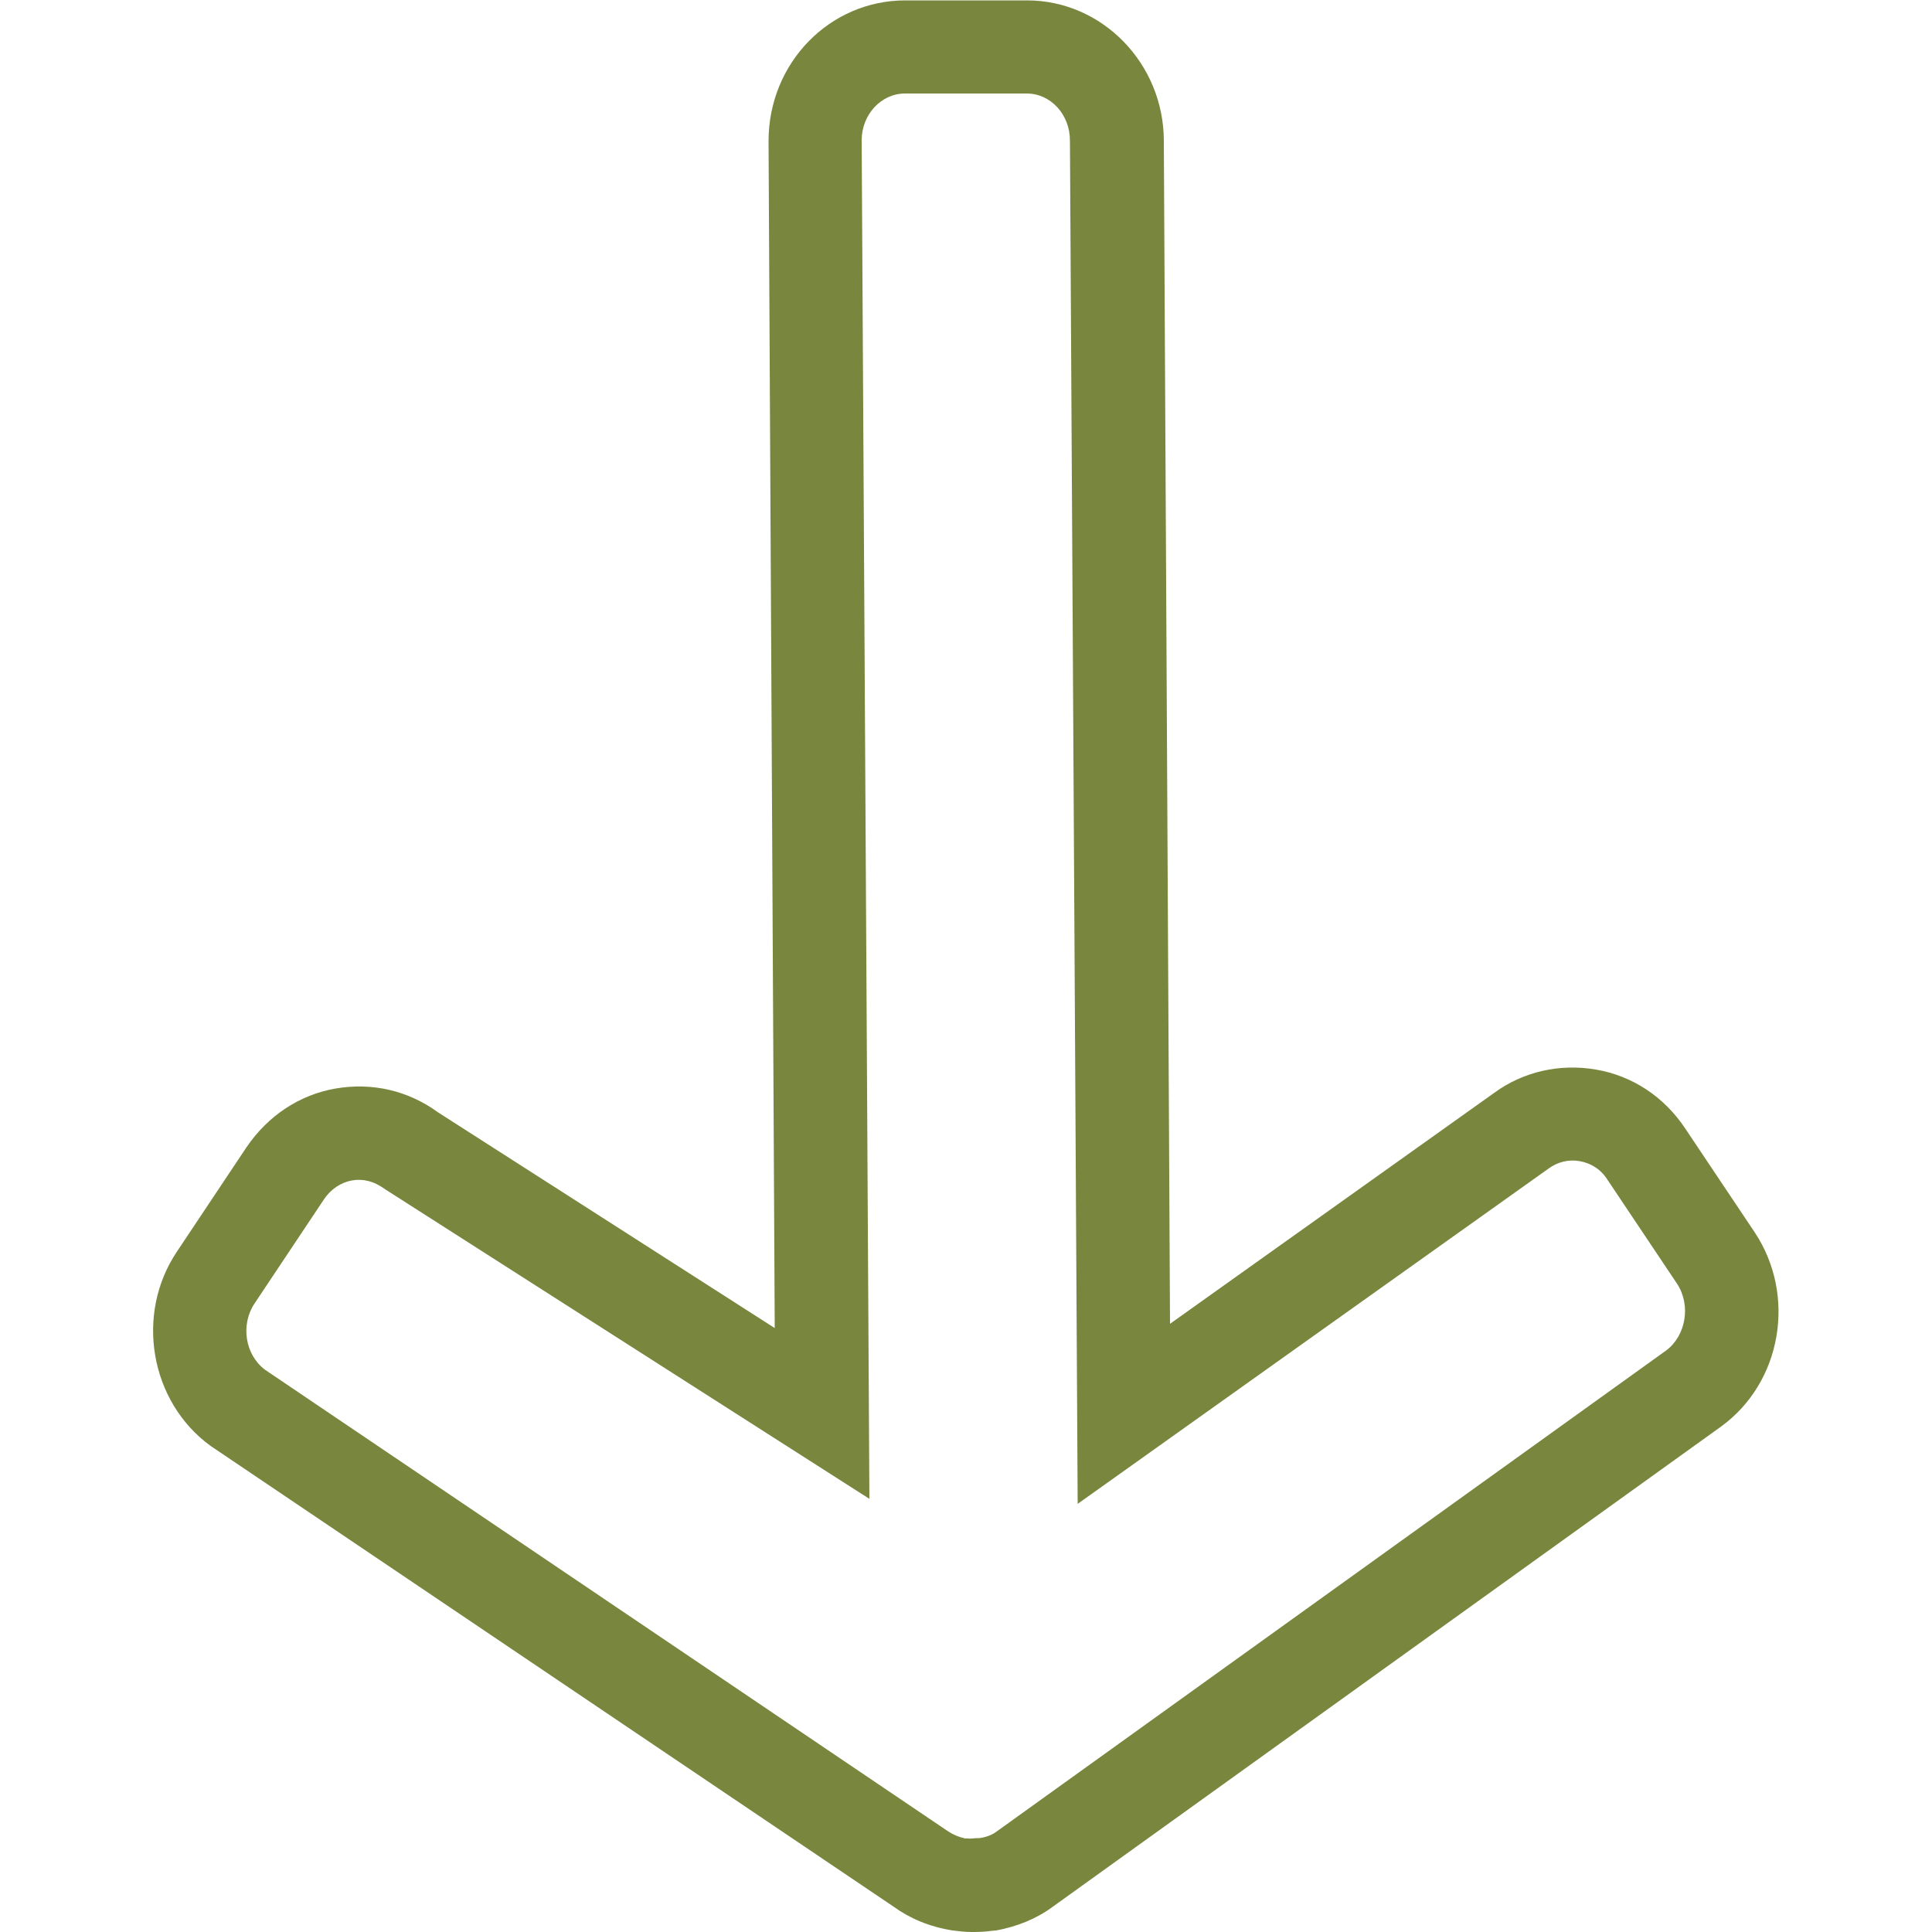 <?xml version="1.0" encoding="utf-8"?>
<!-- Generator: Adobe Illustrator 23.0.2, SVG Export Plug-In . SVG Version: 6.00 Build 0)  -->
<svg version="1.1" id="Layer_1" xmlns="http://www.w3.org/2000/svg" xmlns:xlink="http://www.w3.org/1999/xlink" x="0px" y="0px"
	 viewBox="0 0 500 500" style="enable-background:new 0 0 500 500;" xml:space="preserve">
<style type="text/css">
	.st0{fill:#79863E;}
</style>
<g>
	<g>
		<g>
			<path class="st0" d="M251.9,500c-0.2,0-0.3,0-0.5,0c-1.5,0-3.3-0.2-4.9-0.4c-6.1-1-11-3.1-15.3-6.2L54.5,374.2
				c-15.7-11.4-19.6-34.1-8.7-50.3l18-27c5.5-8.1,13.7-13.6,23.1-15.2c9.4-1.6,18.7,0.5,26.5,6.2l87.1,55.8l-1.6-307.2
				c0-20.2,15.8-36.4,35.4-36.4h31.5c19.5,0,35.4,16.4,35.4,36.4l1.6,306.1l83.8-59.7c7.6-5.6,17.1-7.7,26.4-6.1
				c9.5,1.6,17.7,7.1,23.1,15.2l18,26.9c10.9,16.4,7,38.9-8.7,50.3l-173,124.3c-4.2,3.1-9.2,5.1-14.6,6.1l-1.2,0.1
				C255.3,499.9,253.5,500,251.9,500z M251.6,475.8c0.7-0.1,1.3-0.1,1.9-0.1c2-0.3,3.4-0.9,4.7-1.9l173-124.3
				c5.1-3.8,6.5-11.7,2.8-17.3l-18-26.9c-1.7-2.7-4.3-4.3-7.2-4.8c-2.8-0.5-5.7,0.2-8,1.9l-121.9,86.8l-2-352.8
				c0-6.8-5-12.2-11.2-12.2h-31.5c-6.2,0-11.2,5.5-11.2,12.1l2,351.6L99.7,307.8c-3-2.2-5.9-2.8-8.6-2.3c-2.9,0.5-5.5,2.3-7.2,4.8
				l-18,27c-3.7,5.5-2.5,13.3,2.7,17.2L245,473.7c1.6,1.1,3.1,1.7,4.8,2.1C250.6,475.7,250.5,475.9,251.6,475.8z"/>
		</g>
	</g>
</g>
</svg>
